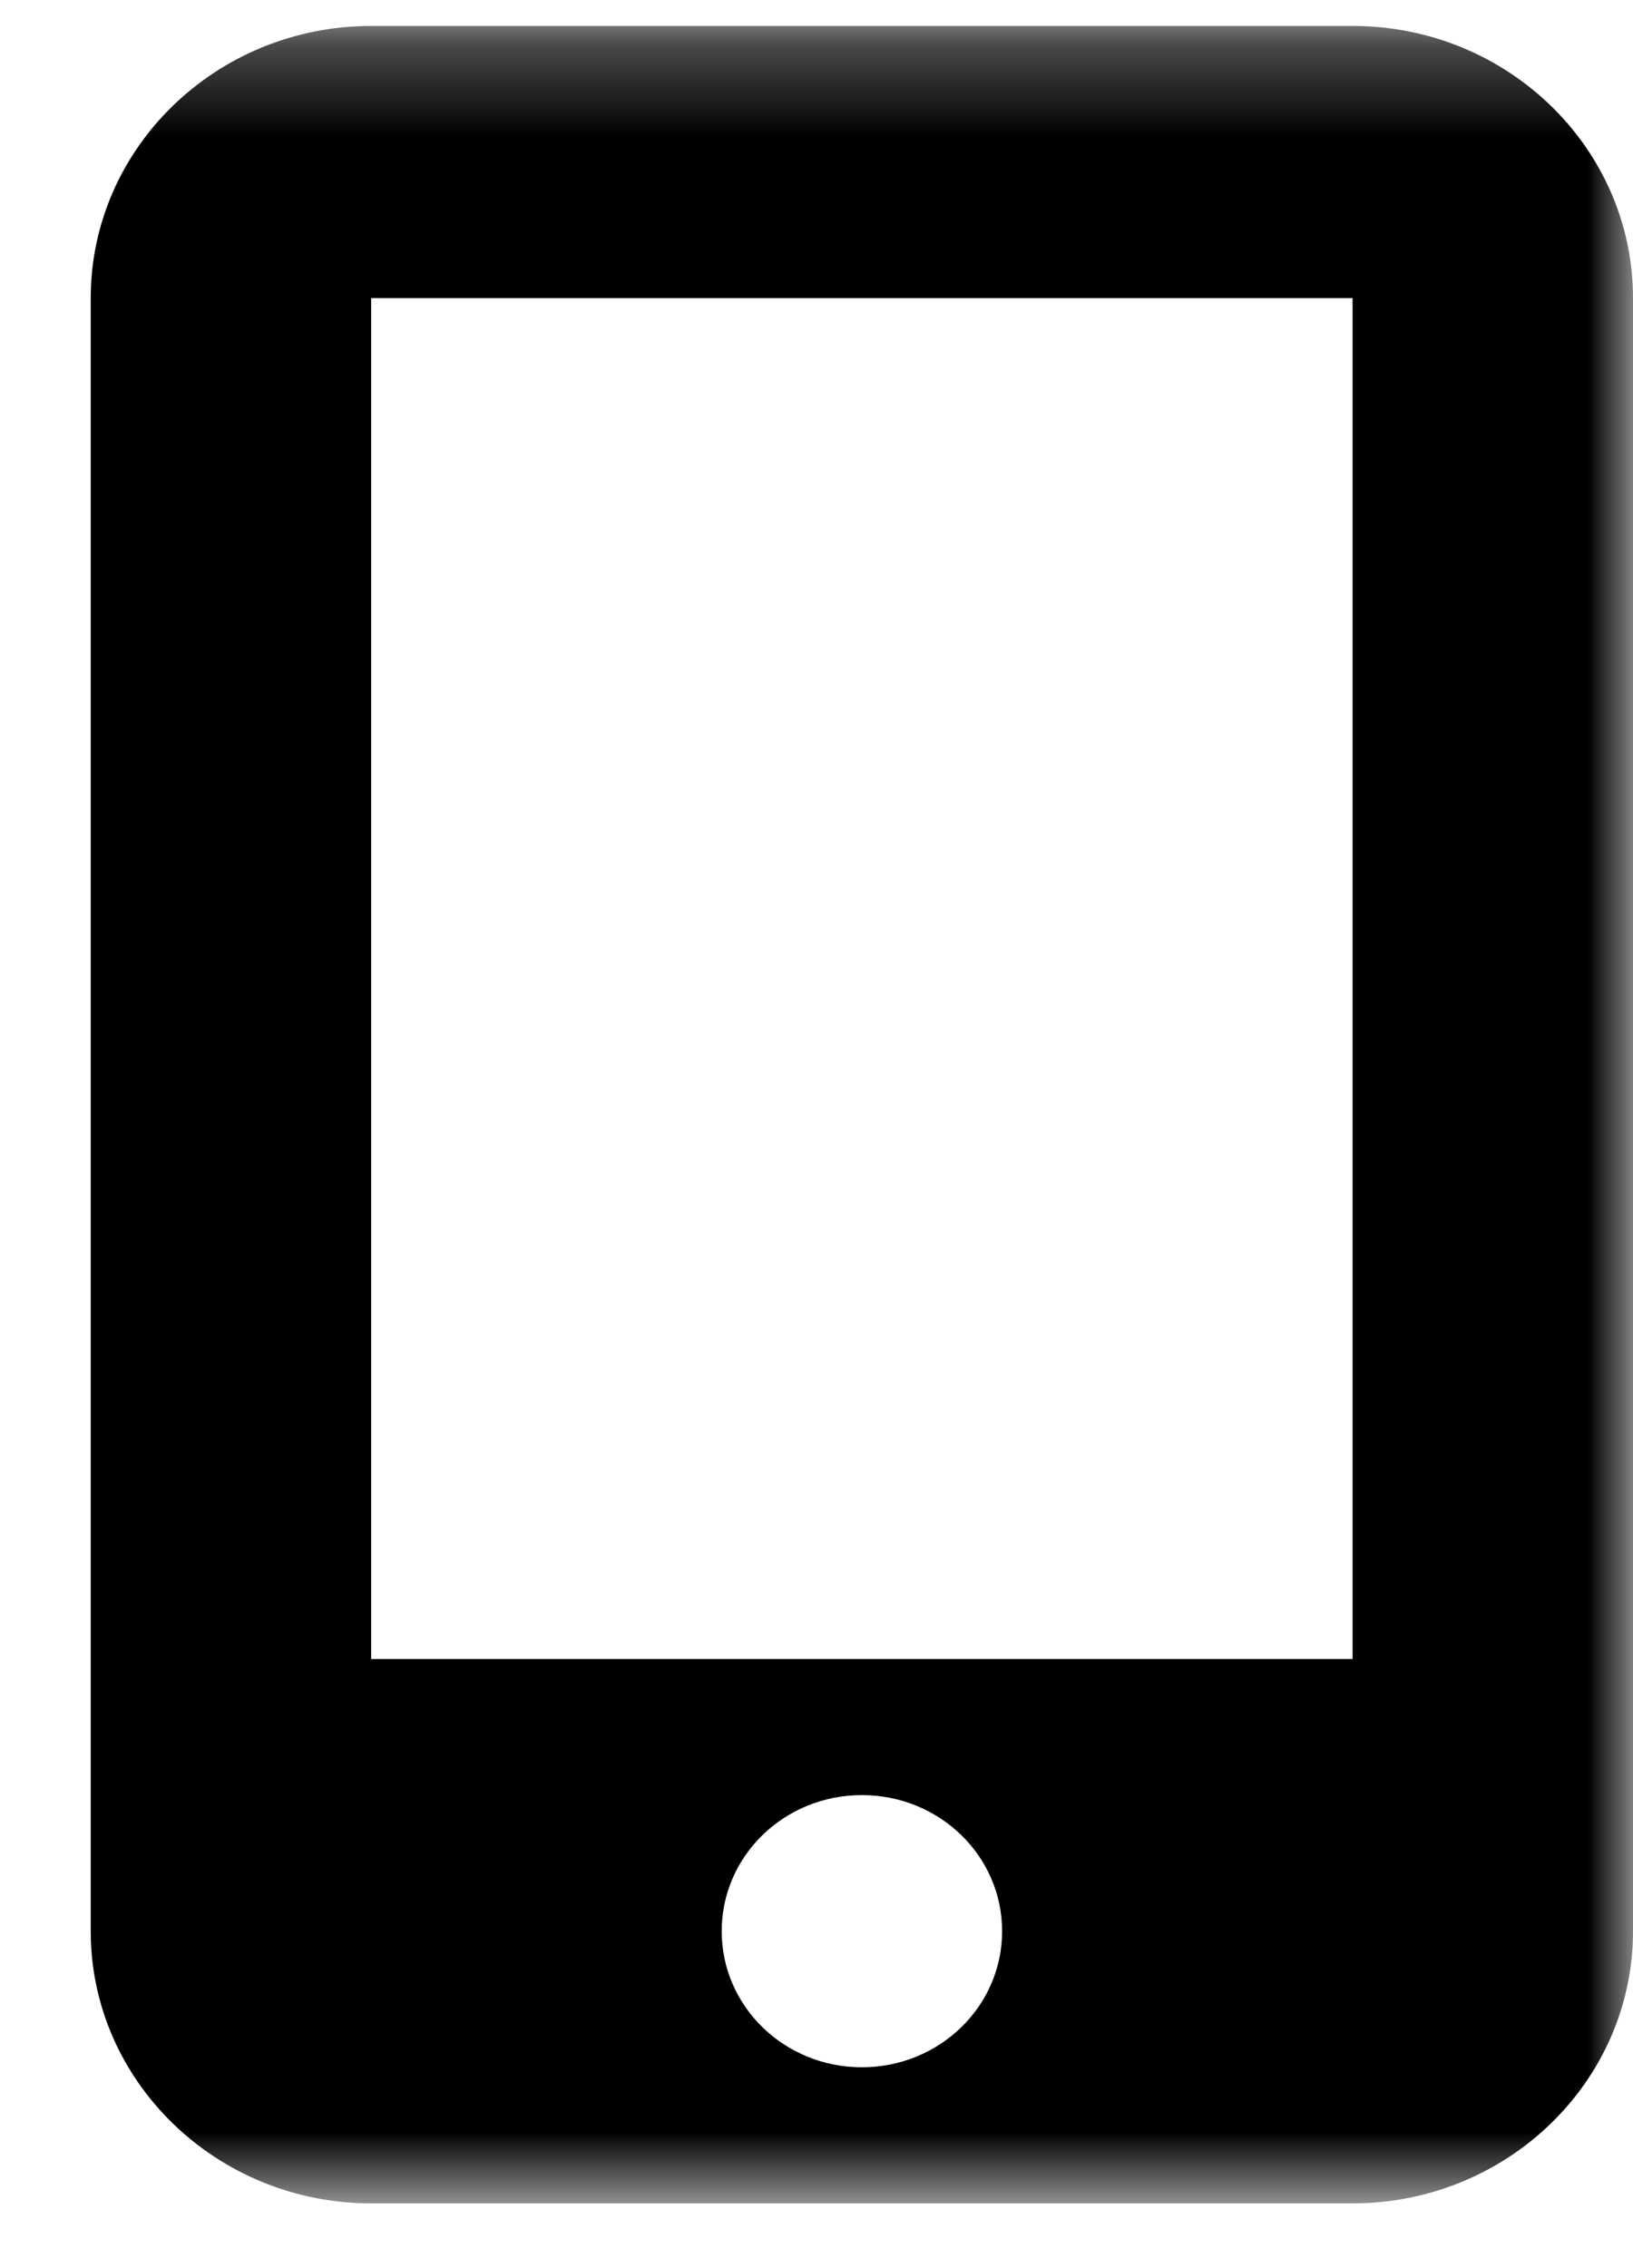 <svg width="18" height="25" viewBox="0 0 18 25" fill="none" xmlns="http://www.w3.org/2000/svg">
<mask id="mask0_95_7173" style="mask-type:luminance" maskUnits="userSpaceOnUse" x="0" y="0" width="18" height="25">
<path d="M0 0.286V24.286H18V0.286H0Z" fill="white"/>
</mask>
<g mask="url(#mask0_95_7173)">
</g>
<mask id="mask1_95_7173" style="mask-type:luminance" maskUnits="userSpaceOnUse" x="0" y="0" width="18" height="25">
<path d="M0 0.286V24.286H18V0.286H0Z" fill="white"/>
</mask>
<g mask="url(#mask1_95_7173)">
<path fill-rule="evenodd" clip-rule="evenodd" d="M1 3.286C1 1.631 2.386 0.286 4.091 0.286H14.909C16.614 0.286 18 1.631 18 3.286V21.286C18 22.94 16.614 24.286 14.909 24.286H4.091C2.386 24.286 1 22.94 1 21.286V3.286ZM11.046 21.286C11.046 20.456 10.355 19.786 9.5 19.786C8.645 19.786 7.955 20.456 7.955 21.286C7.955 22.115 8.645 22.786 9.5 22.786C10.355 22.786 11.046 22.115 11.046 21.286ZM4.091 3.286H14.909V18.286H4.091V3.286Z" fill="black"/>
</g>
</svg>
